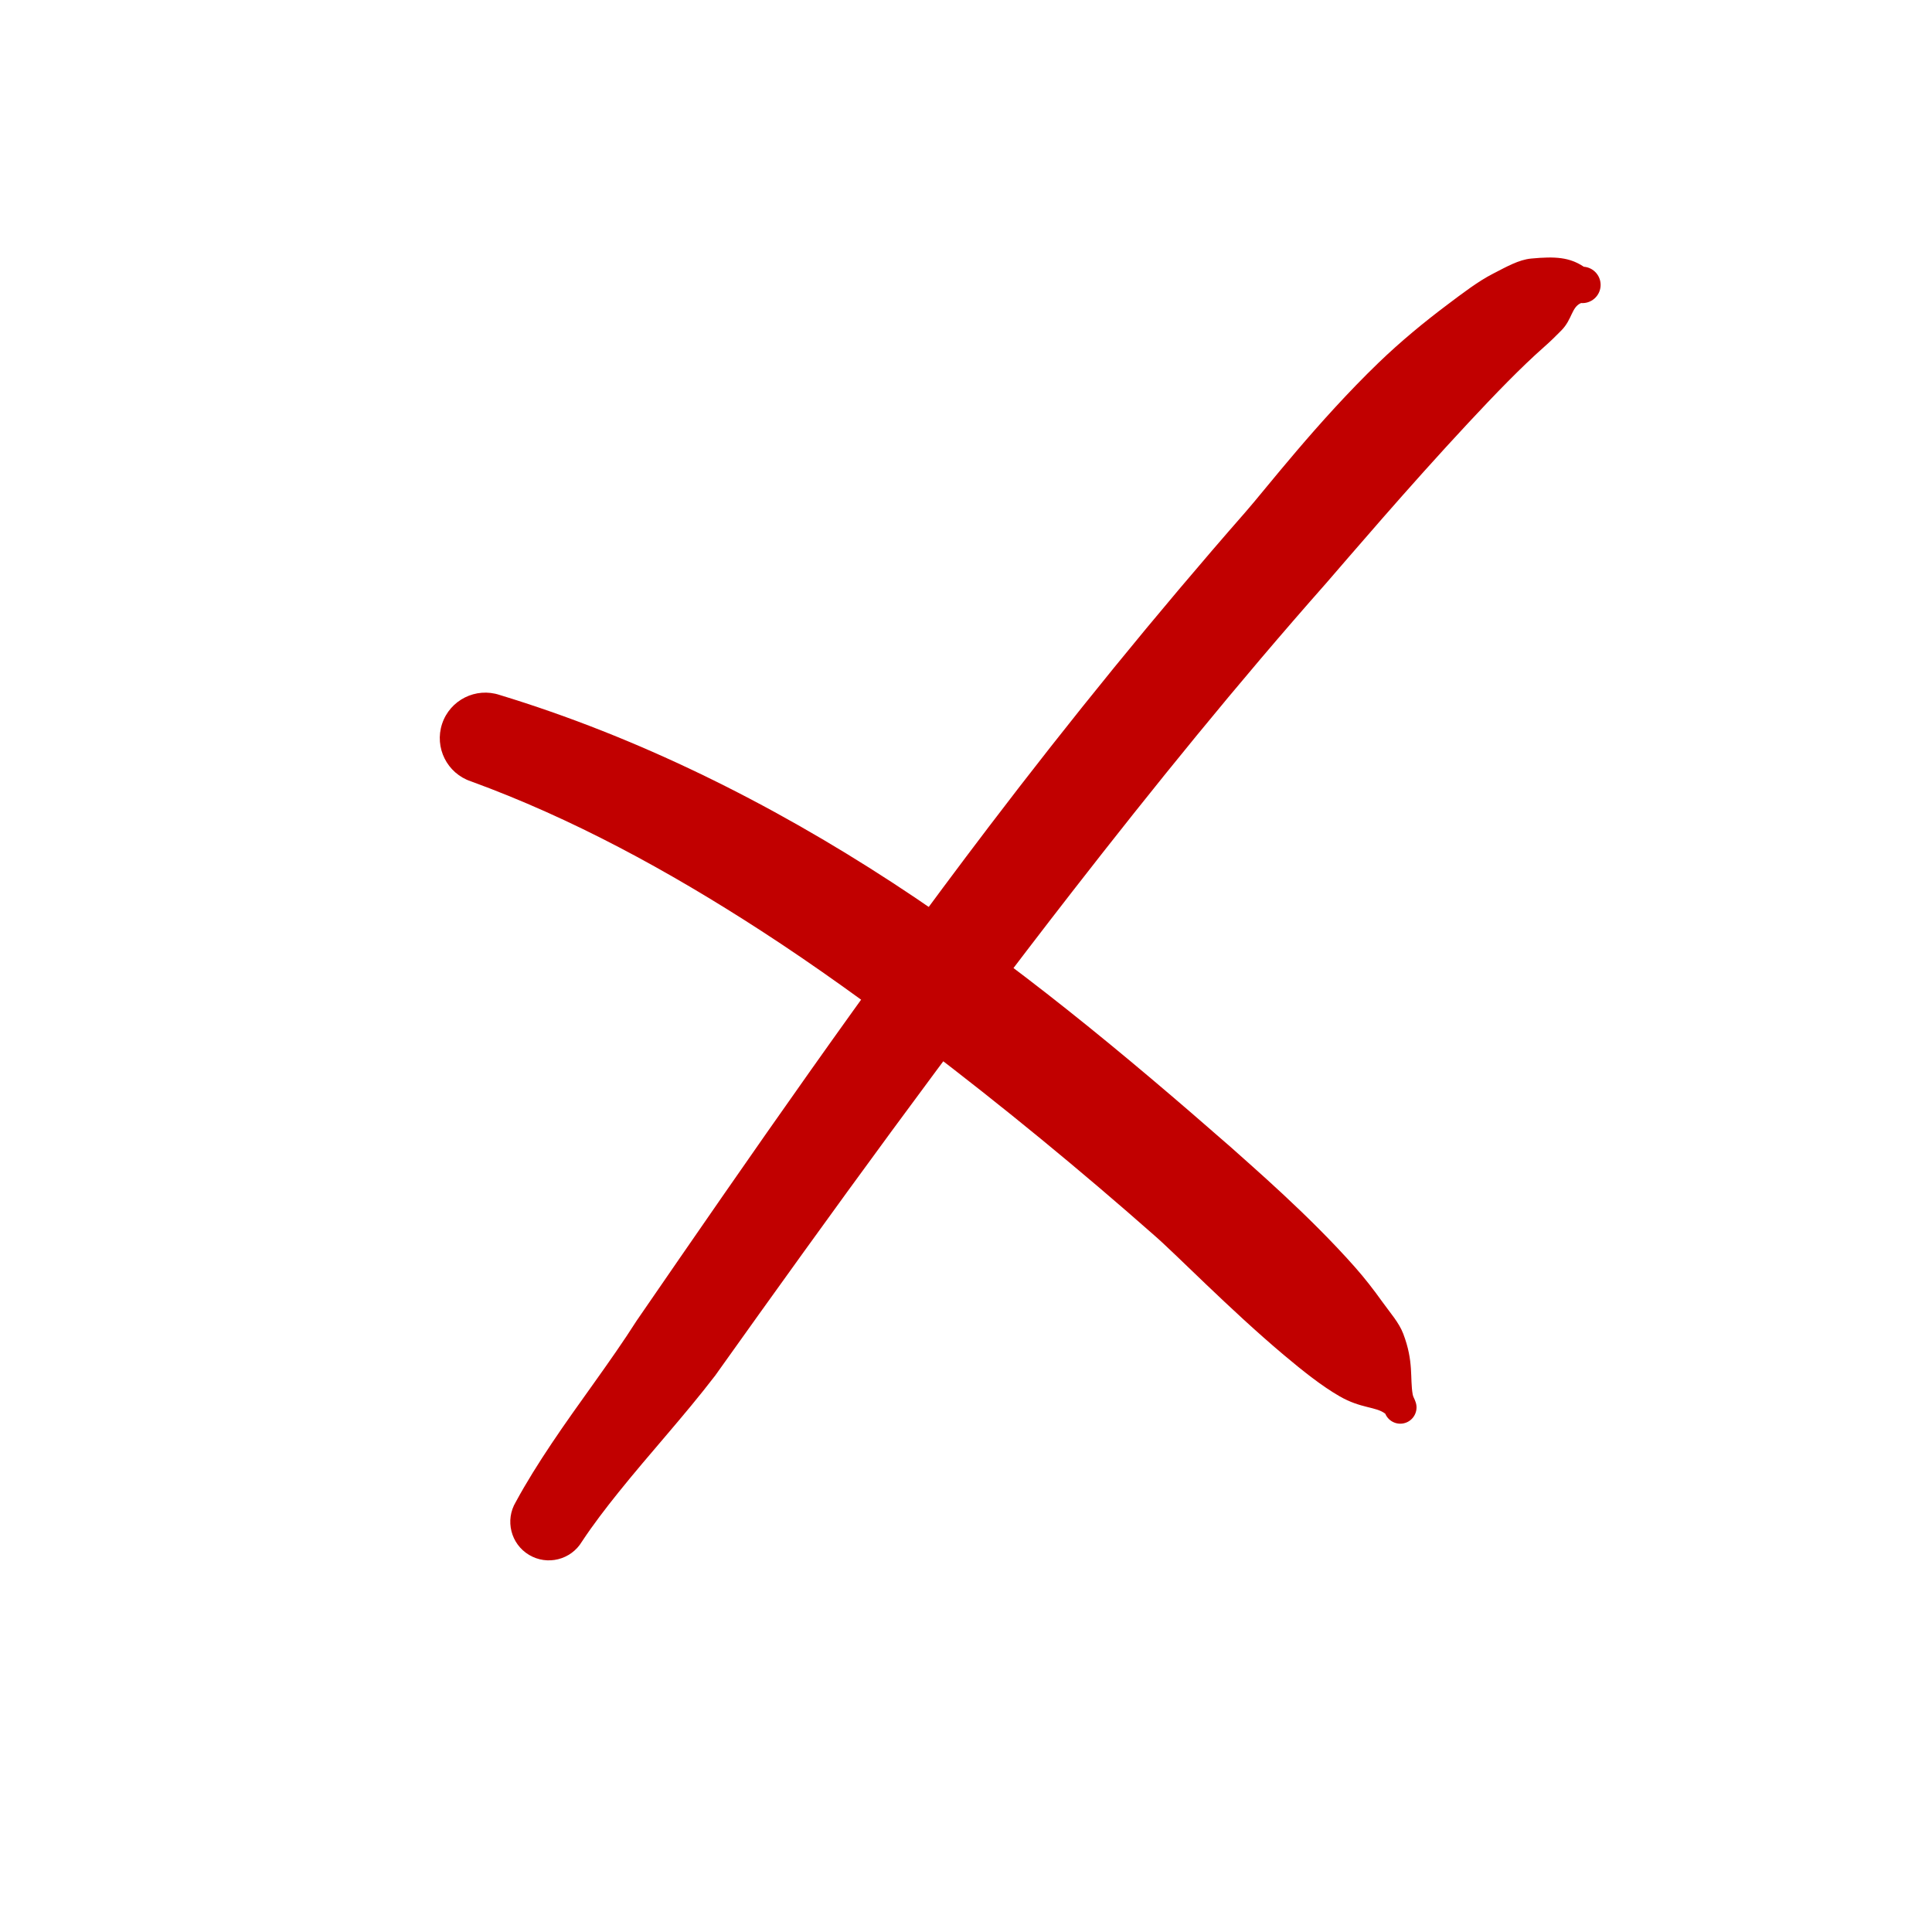 <?xml version="1.0" encoding="UTF-8" standalone="no"?>
<!DOCTYPE svg PUBLIC "-//W3C//DTD SVG 1.1//EN" "http://www.w3.org/Graphics/SVG/1.1/DTD/svg11.dtd">
<svg width="100%" height="100%" viewBox="0 0 512 512" version="1.1" xmlns="http://www.w3.org/2000/svg" xmlns:xlink="http://www.w3.org/1999/xlink" xml:space="preserve" xmlns:serif="http://www.serif.com/" style="fill-rule:evenodd;clip-rule:evenodd;stroke-linejoin:round;stroke-miterlimit:2;">
    <g transform="matrix(1,0,0,1,5.613,28.065)">
        <path d="M119.182,178.995C146.008,188.776 171.522,202.692 196.051,218.578C210.697,228.064 224.898,238.356 238.82,248.935C260.194,265.177 280.836,282.17 300.232,299.27C305.682,303.957 320.308,318.98 334.544,330.959C339.772,335.358 344.692,339.263 349.412,341.977C355.096,345.244 359.038,344.665 361.5,346.585C362.419,348.778 364.946,349.813 367.139,348.894C369.332,347.975 370.366,345.449 369.448,343.256C369.286,342.705 368.891,342.175 368.77,341.494C367.998,337.144 369.099,332.827 366.257,325.383C365.117,322.397 362.787,319.832 360.655,316.848C358.481,313.806 356.114,310.737 353.471,307.747C341.166,293.83 325.967,280.83 320.703,276.068C292.882,251.711 263.106,226.848 230.923,205.863C198.218,184.538 163.205,167.177 126.81,156.11C120.495,154.005 113.658,157.423 111.553,163.738C109.448,170.053 112.866,176.89 119.182,178.995Z" style="fill:rgb(193,0,0);"/>
    </g>
    <g transform="matrix(1,0,0,1,5.613,28.065)">
        <path d="M148.596,380.487C151.573,375.984 154.846,371.719 158.223,367.508C166.609,357.05 175.728,347.162 183.912,336.484C215.003,292.833 246.074,249.99 278.619,208.131C300.175,180.407 322.327,153.073 345.865,126.452C351.233,120.276 367.449,101.22 383.505,84.004C390.562,76.437 397.472,69.274 403.607,63.864C405.362,62.315 406.835,60.864 408.223,59.441C411.051,56.539 410.839,53.337 413.379,52.247C416.034,52.449 418.354,50.457 418.556,47.802C418.758,45.147 416.766,42.827 414.111,42.625C410.32,40.112 406.611,39.845 400.168,40.453C396.873,40.764 393.671,42.611 390.086,44.449C386.034,46.526 382.057,49.597 377.804,52.793C371.827,57.285 365.591,62.407 359.755,68.033C343.517,83.687 329.623,101.765 324.464,107.62C300.639,134.822 278.057,162.615 256.419,191.057C224.073,233.577 193.716,277.435 163.112,321.924C155.989,333.098 147.863,343.563 140.529,354.542C137.172,359.569 133.954,364.658 131.074,369.974C128.172,374.809 129.743,381.09 134.578,383.991C139.413,386.893 145.694,385.322 148.596,380.487Z" style="fill:rgb(193,0,0);"/>
    </g>
</svg>
